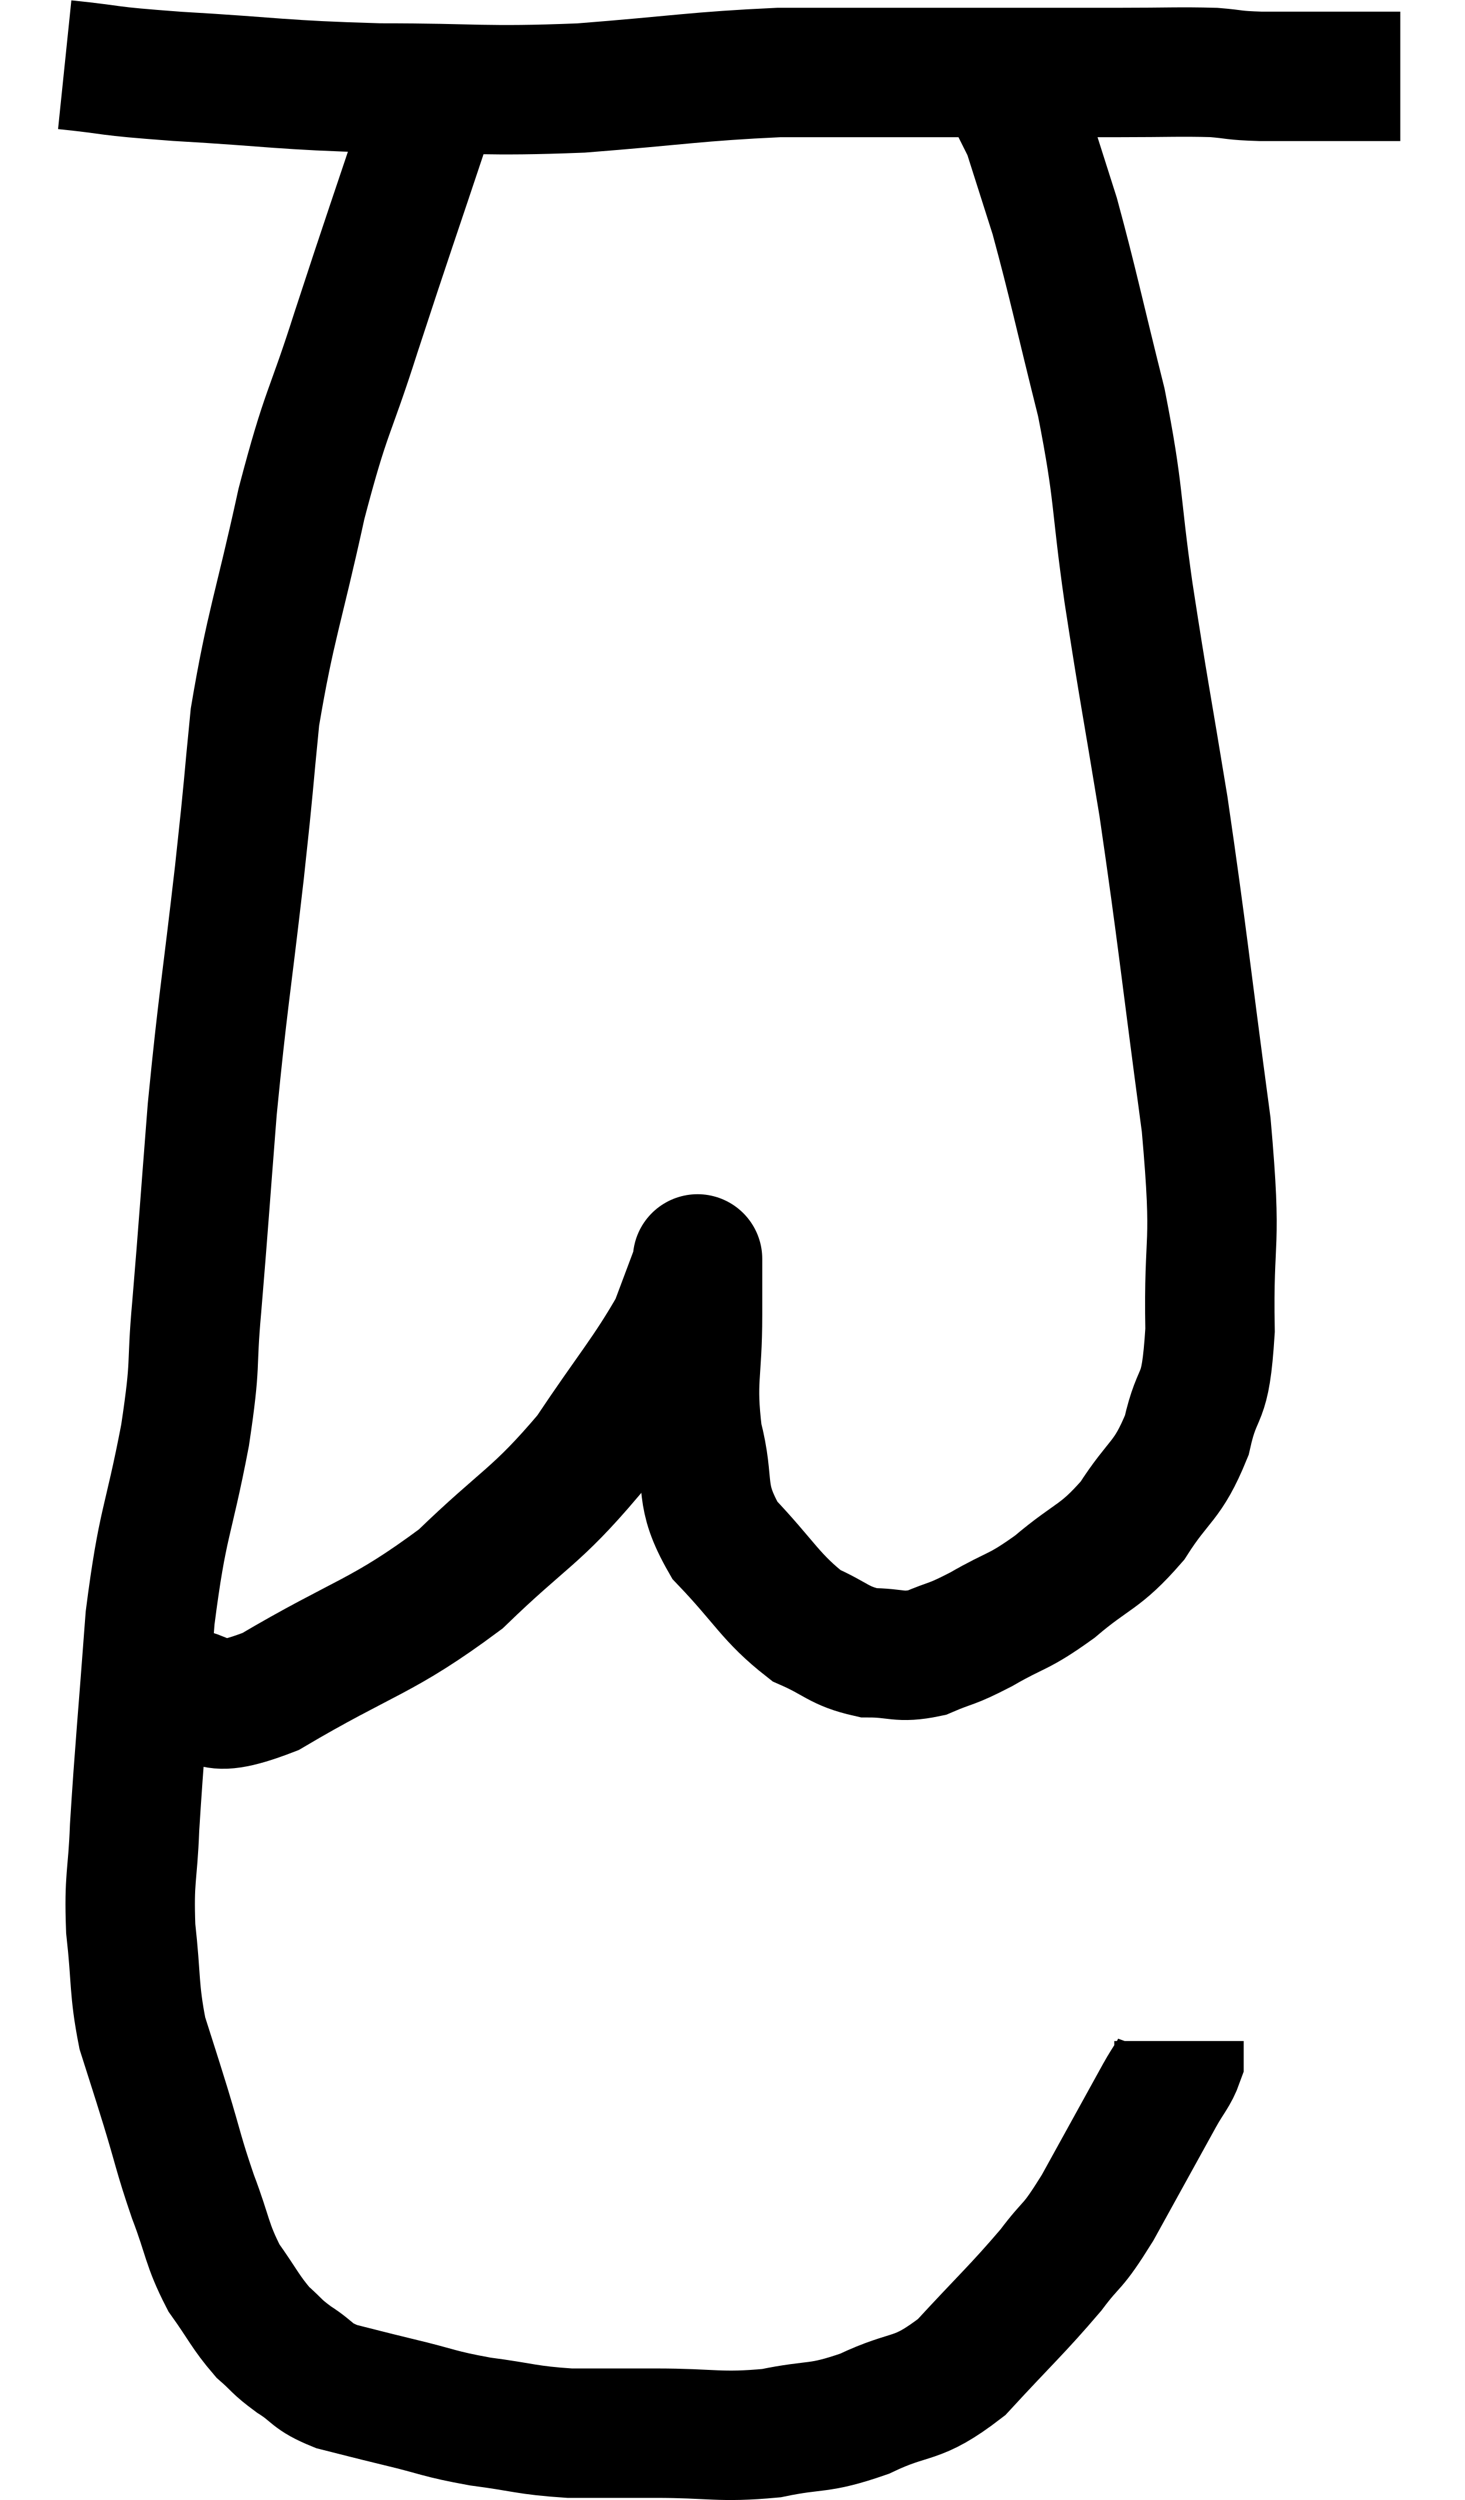 <svg xmlns="http://www.w3.org/2000/svg" viewBox="12.32 6.92 22.64 38.633" width="22.64" height="38.633"><path d="M 13.32 7.92 C 14.19 8.01, 13.845 8.01, 15.06 8.1 C 16.62 8.19, 16.62 8.235, 18.18 8.28 C 19.74 8.28, 19.755 8.34, 21.3 8.28 C 22.83 8.16, 23.07 8.1, 24.36 8.04 C 25.41 8.04, 25.455 8.04, 26.46 8.04 C 27.42 8.04, 27.585 8.04, 28.38 8.04 C 29.01 8.04, 28.965 8.04, 29.64 8.04 C 30.36 8.04, 30.54 8.025, 31.08 8.04 C 31.44 8.07, 31.35 8.085, 31.8 8.1 C 32.34 8.1, 32.445 8.1, 32.88 8.1 C 33.21 8.1, 33.3 8.1, 33.54 8.1 C 33.69 8.1, 33.735 8.1, 33.84 8.1 L 33.96 8.1" fill="none" stroke="black" stroke-width="2"></path><path d="M 18.96 8.64 C 18.39 10.35, 18.315 10.545, 17.82 12.06 C 17.4 13.38, 17.37 13.215, 16.98 14.7 C 16.62 16.35, 16.5 16.575, 16.26 18 C 16.14 19.2, 16.185 18.885, 16.02 20.4 C 15.81 22.23, 15.765 22.38, 15.6 24.06 C 15.48 25.59, 15.465 25.86, 15.36 27.12 C 15.27 28.11, 15.36 27.9, 15.18 29.1 C 14.91 30.51, 14.835 30.405, 14.64 31.92 C 14.52 33.54, 14.475 33.96, 14.4 35.16 C 14.37 35.94, 14.31 35.925, 14.34 36.72 C 14.43 37.53, 14.385 37.65, 14.52 38.34 C 14.7 38.91, 14.685 38.85, 14.88 39.48 C 15.09 40.17, 15.075 40.2, 15.3 40.86 C 15.54 41.49, 15.51 41.595, 15.78 42.12 C 16.08 42.54, 16.11 42.645, 16.38 42.96 C 16.62 43.17, 16.575 43.17, 16.86 43.38 C 17.19 43.59, 17.115 43.635, 17.52 43.8 C 18 43.92, 17.925 43.905, 18.48 44.04 C 19.11 44.19, 19.08 44.22, 19.74 44.34 C 20.43 44.43, 20.445 44.475, 21.12 44.52 C 21.78 44.52, 21.66 44.52, 22.44 44.52 C 23.34 44.52, 23.43 44.595, 24.24 44.52 C 24.96 44.37, 24.945 44.475, 25.68 44.22 C 26.43 43.86, 26.46 44.055, 27.18 43.5 C 27.87 42.75, 28.035 42.615, 28.56 42 C 28.92 41.52, 28.86 41.715, 29.28 41.04 C 29.76 40.17, 29.925 39.87, 30.24 39.3 C 30.39 39.03, 30.465 38.97, 30.54 38.76 C 30.54 38.61, 30.54 38.535, 30.54 38.46 L 30.54 38.46" fill="none" stroke="black" stroke-width="2"></path><path d="M 14.94 33.06 C 15.72 33.06, 15.375 33.495, 16.5 33.06 C 17.97 32.19, 18.21 32.235, 19.44 31.32 C 20.43 30.36, 20.595 30.375, 21.42 29.4 C 22.08 28.41, 22.32 28.155, 22.74 27.42 C 22.92 26.94, 23.01 26.7, 23.1 26.46 C 23.1 26.46, 23.1 26.46, 23.1 26.46 C 23.1 26.46, 23.1 26.265, 23.1 26.46 C 23.1 26.85, 23.1 26.58, 23.1 27.24 C 23.1 28.17, 22.995 28.23, 23.1 29.1 C 23.31 29.91, 23.1 29.985, 23.52 30.72 C 24.15 31.38, 24.225 31.605, 24.78 32.04 C 25.26 32.25, 25.275 32.355, 25.74 32.46 C 26.19 32.46, 26.205 32.55, 26.64 32.46 C 27.06 32.28, 26.985 32.355, 27.48 32.1 C 28.05 31.77, 28.035 31.86, 28.62 31.44 C 29.22 30.93, 29.31 31.005, 29.82 30.42 C 30.24 29.76, 30.36 29.835, 30.66 29.1 C 30.84 28.29, 30.945 28.68, 31.02 27.48 C 30.99 25.89, 31.14 26.325, 30.96 24.3 C 30.63 21.84, 30.6 21.435, 30.3 19.38 C 30.03 17.73, 30 17.64, 29.76 16.08 C 29.55 14.61, 29.625 14.595, 29.34 13.14 C 28.98 11.7, 28.905 11.31, 28.62 10.26 C 28.41 9.6, 28.305 9.27, 28.2 8.94 C 28.2 8.94, 28.2 8.94, 28.2 8.94 C 28.2 8.94, 28.2 8.94, 28.2 8.94 C 28.2 8.94, 28.2 8.94, 28.2 8.94 C 28.2 8.94, 28.2 8.94, 28.2 8.94 C 28.2 8.94, 28.26 9.06, 28.2 8.94 C 28.08 8.7, 28.02 8.58, 27.96 8.46 C 27.96 8.46, 27.96 8.46, 27.96 8.46 L 27.96 8.46" fill="none" stroke="black" stroke-width="2"></path></svg>